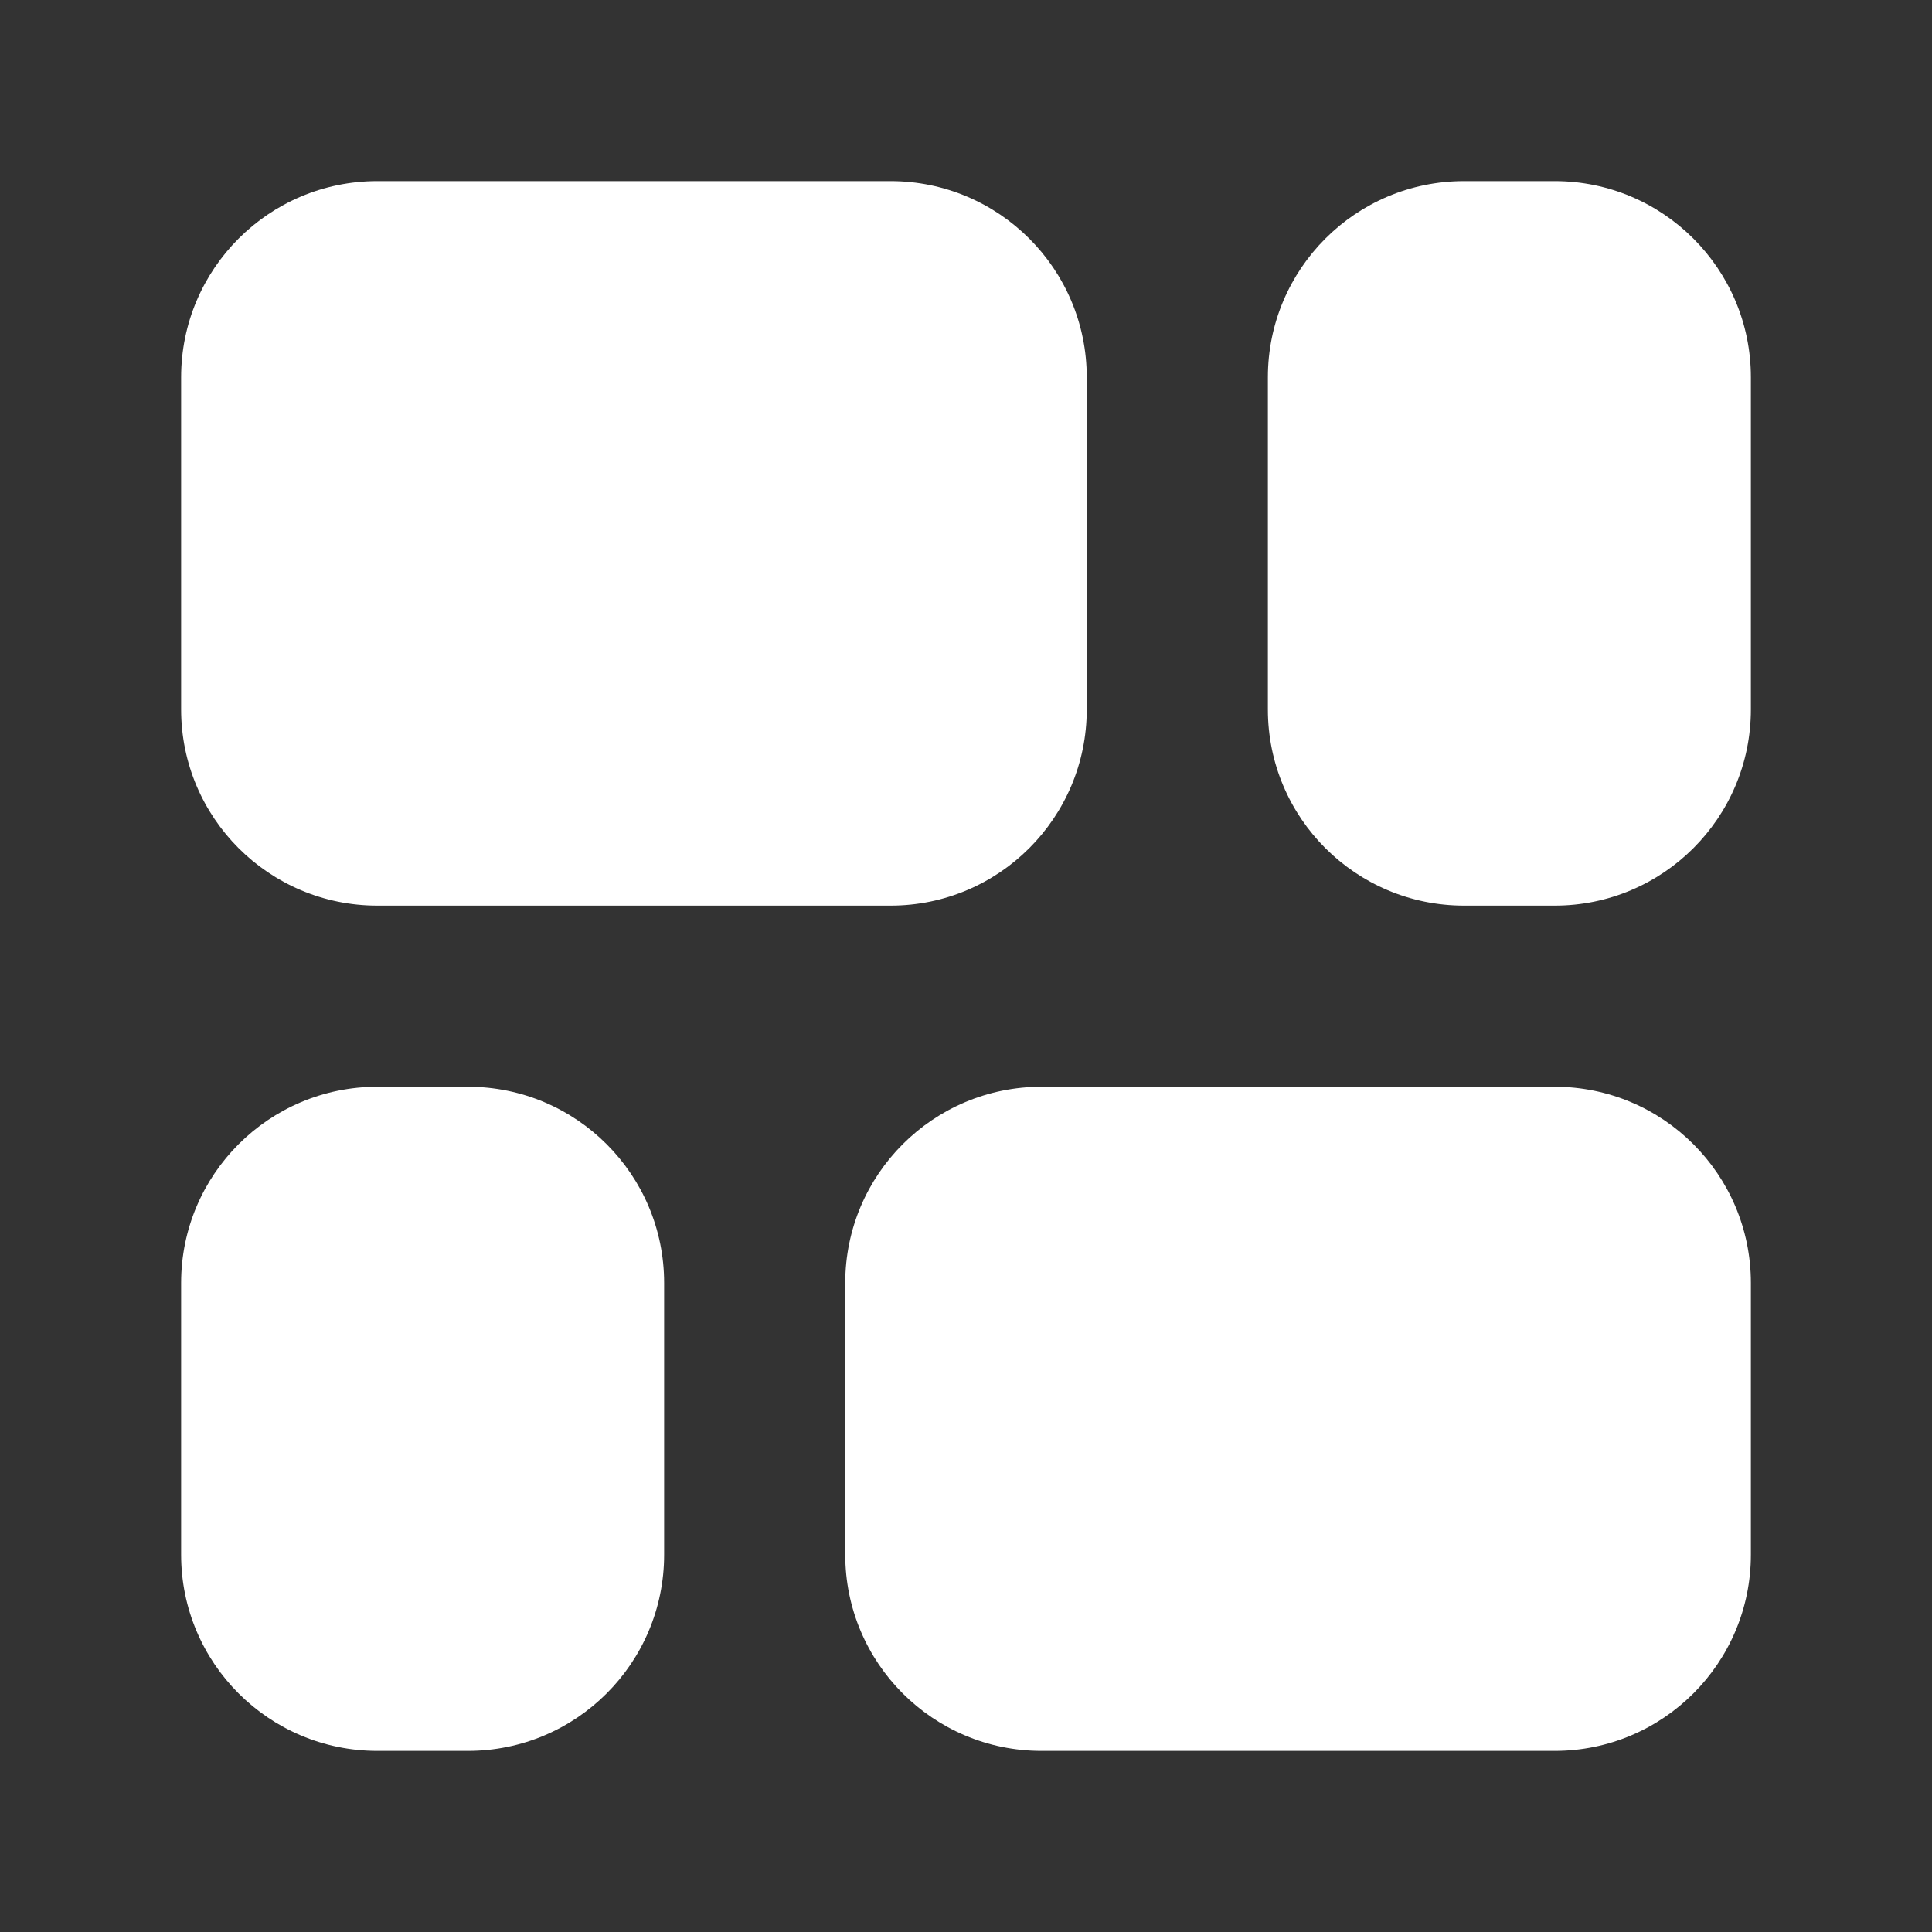 <svg width="32" height="32" viewBox="0 0 32 32" fill="none" xmlns="http://www.w3.org/2000/svg">
<rect x="0" y="0" width="32" height="32" fill="#333333" stroke="none"/>
<path d="M6.25 3C4.455 3 3 4.455 3 6.25V11.75C3 13.545 4.455 15 6.25 15H14.75C16.545 15 18 13.545 18 11.75V6.25C18 4.455 16.545 3 14.75 3H6.25ZM17.25 18C15.455 18 14 19.455 14 21.25V25.75C14 27.545 15.455 29 17.25 29H25.75C27.545 29 29 27.545 29 25.75V21.25C29 19.455 27.545 18 25.75 18H17.25ZM24.25 3C22.455 3 21 4.455 21 6.25V11.75C21 13.545 22.455 15 24.25 15H25.75C27.545 15 29 13.545 29 11.75V6.25C29 4.455 27.545 3 25.75 3H24.25ZM6.25 18C4.455 18 3 19.455 3 21.25V25.75C3 27.545 4.455 29 6.25 29H7.75C9.545 29 11 27.545 11 25.75V21.25C11 19.455 9.545 18 7.75 18H6.25Z" fill="#ffffff"/>
</svg>
